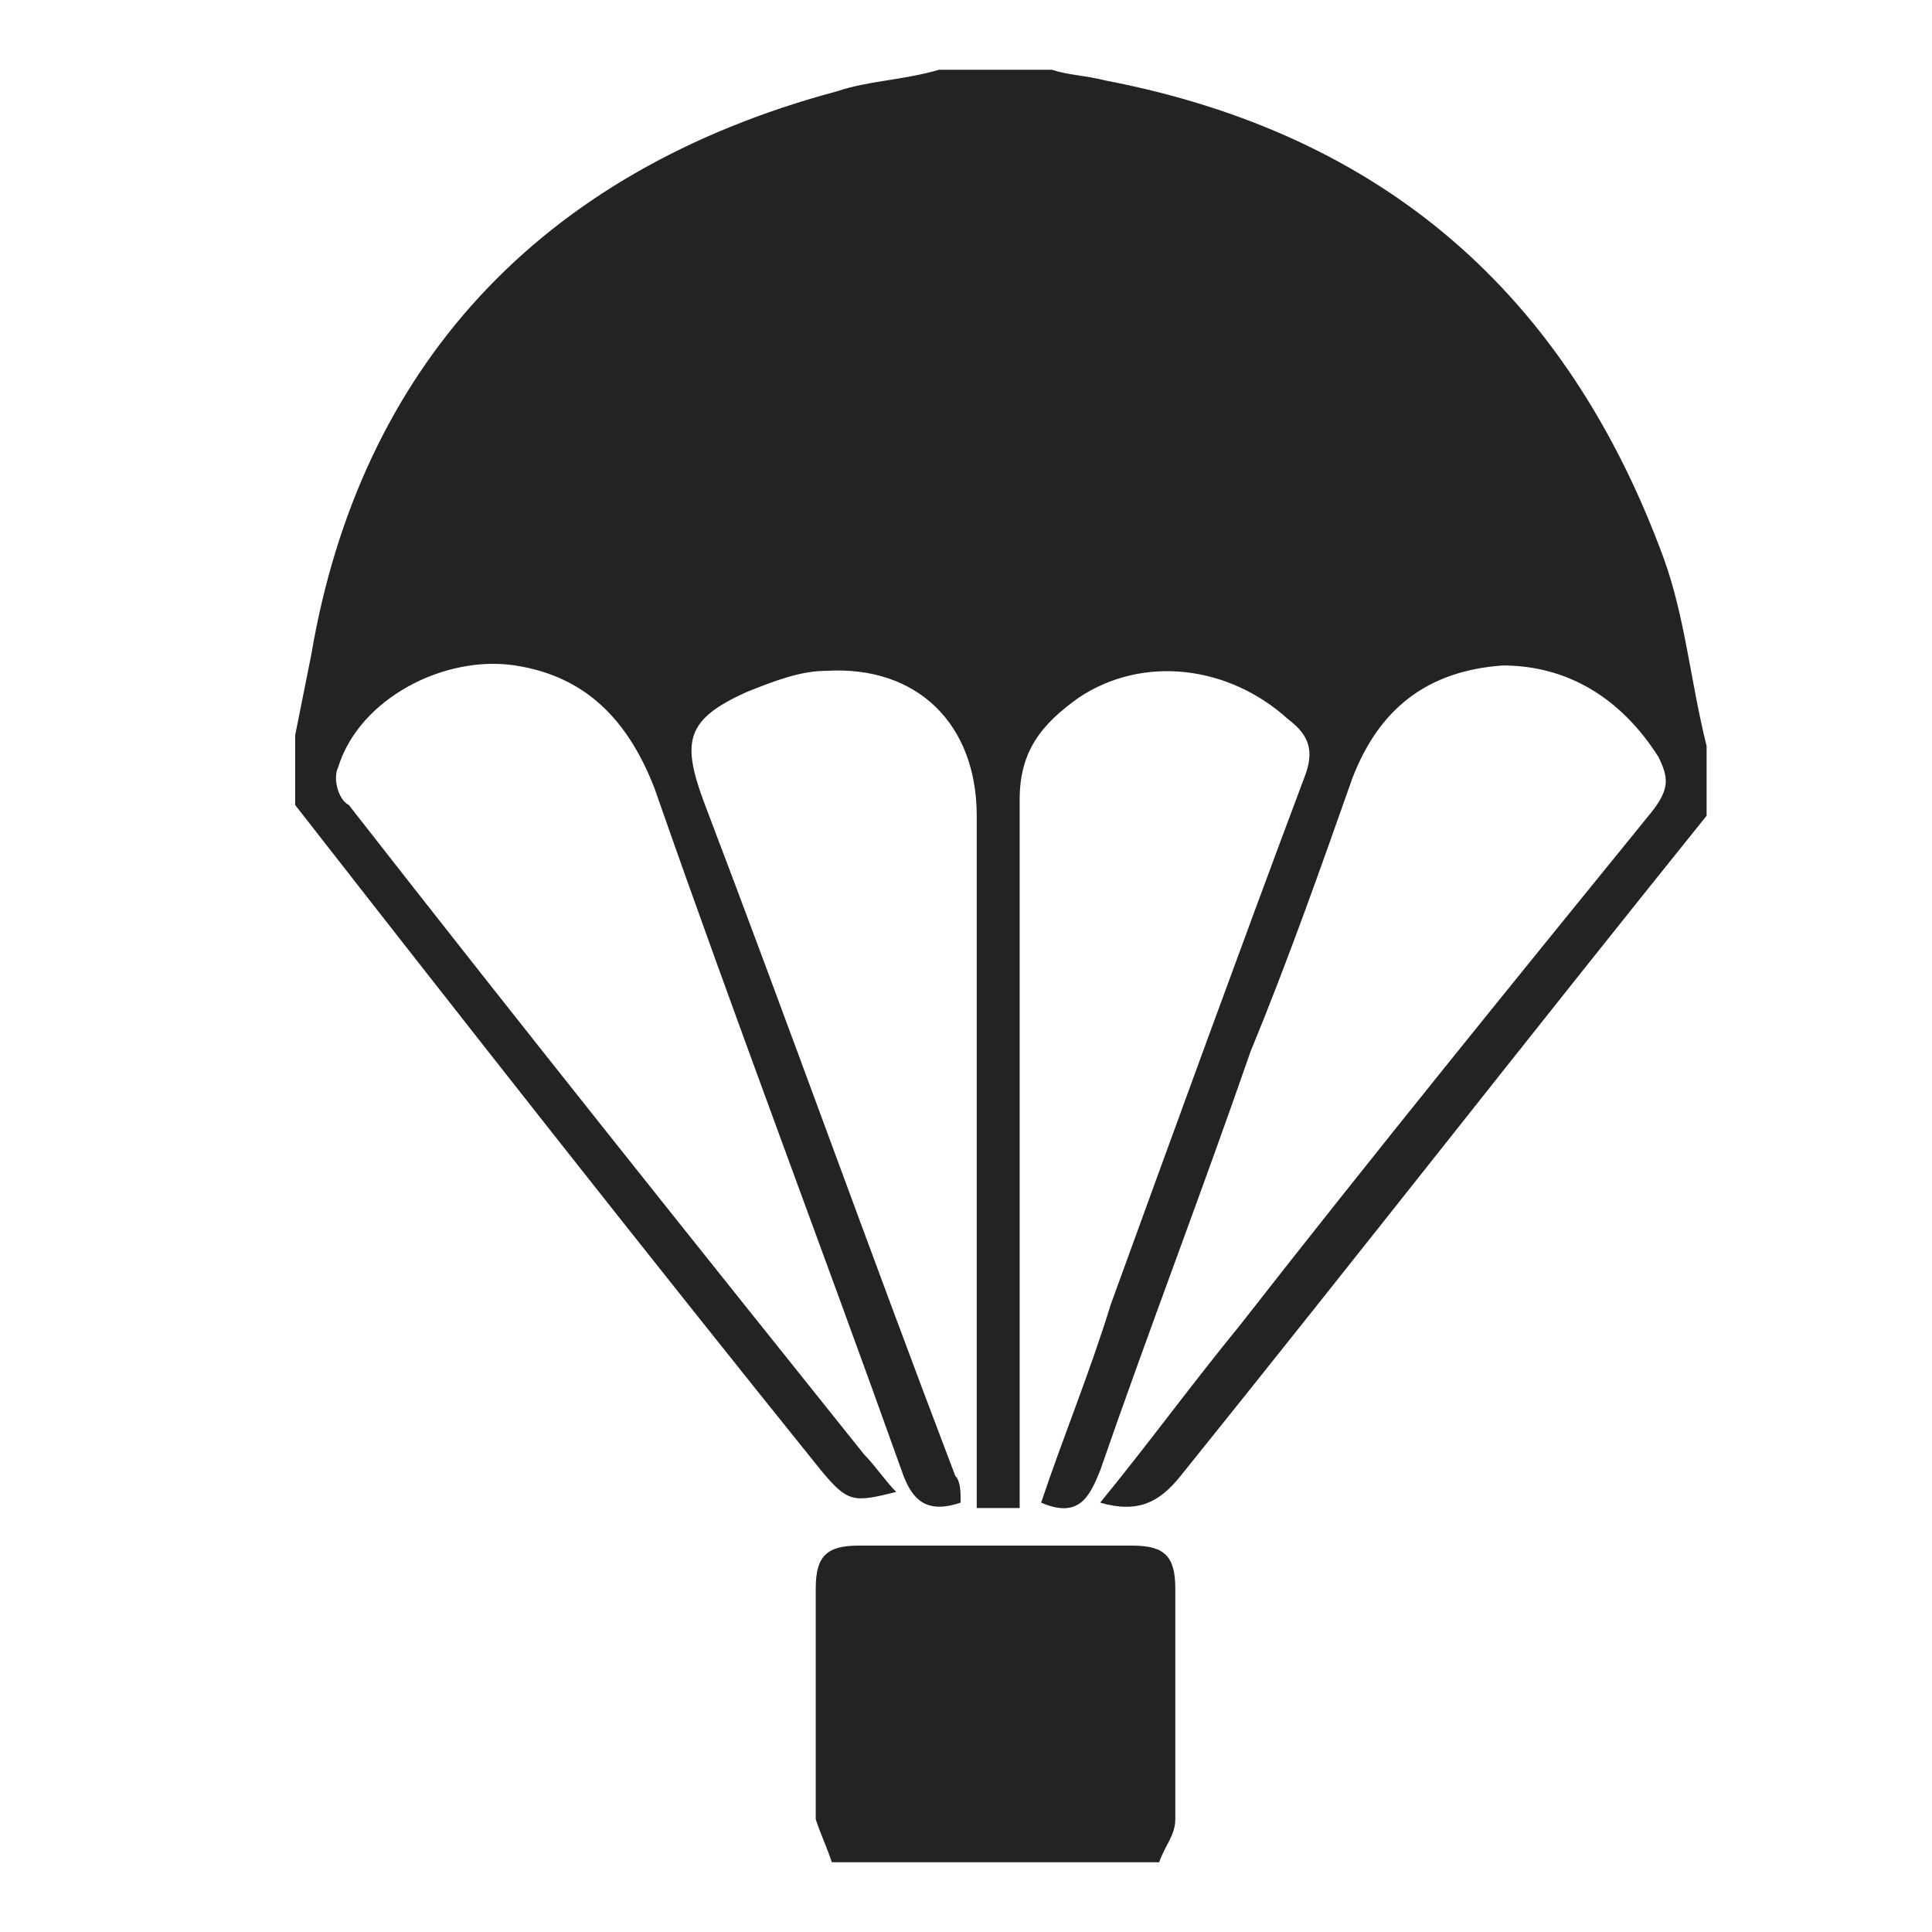 <?xml version="1.0" encoding="utf-8"?>
<!-- Generator: Adobe Illustrator 20.1.0, SVG Export Plug-In . SVG Version: 6.00 Build 0)  -->
<svg version="1.1" id="Layer_1" xmlns="http://www.w3.org/2000/svg" xmlns:xlink="http://www.w3.org/1999/xlink" x="0px" y="0px"
	 viewBox="0 0 36 36" style="enable-background:new 0 0 36 36;" xml:space="preserve">
<style type="text/css">
	.st0{fill:#232322;}
</style>
<g>
	<path class="st0" d="M31.8,15.2c-3.3,4.1-6.5,8.2-9.8,12.3c-0.4,0.5-0.8,0.7-1.5,0.5c0.9-1.1,1.7-2.2,2.6-3.3
		c2.5-3.2,5.1-6.4,7.7-9.6c0.3-0.4,0.3-0.6,0.1-1c-0.7-1.1-1.7-1.7-2.9-1.7c-1.4,0.1-2.3,0.8-2.8,2.1c-0.6,1.7-1.2,3.4-1.9,5.1
		c-0.9,2.6-1.9,5.2-2.8,7.8c-0.2,0.5-0.4,0.9-1.1,0.6c0.4-1.2,0.9-2.4,1.3-3.7c1.2-3.3,2.4-6.6,3.6-9.8c0.2-0.5,0.1-0.8-0.3-1.1
		c-1.1-1-2.7-1.2-3.9-0.4c-0.7,0.5-1.1,1-1.1,1.9c0,4.1,0,8.3,0,12.4c0,0.2,0,0.5,0,0.8c-0.3,0-0.5,0-0.8,0c0-0.3,0-0.6,0-0.8
		c0-4,0-8.1,0-12.1c0-1.7-1.1-2.8-2.8-2.7c-0.5,0-1,0.2-1.5,0.4c-1.1,0.5-1.2,0.9-0.8,2c1.6,4.2,3.1,8.4,4.7,12.6
		c0.1,0.1,0.1,0.3,0.1,0.5c-0.6,0.2-0.9,0-1.1-0.6c-1.5-4.2-3.1-8.4-4.6-12.7c-0.5-1.3-1.3-2.1-2.6-2.3c-1.3-0.2-2.9,0.6-3.3,1.9
		c-0.1,0.2,0,0.6,0.2,0.7c3.2,4.1,6.4,8.1,9.6,12.1c0.2,0.2,0.4,0.5,0.6,0.7c-0.8,0.2-0.9,0.2-1.4-0.4c-3.3-4.1-6.6-8.3-9.8-12.4
		c0-0.4,0-0.9,0-1.3c0.1-0.5,0.2-1,0.3-1.5C6.7,6.9,10,3.2,15.6,1.7c0.6-0.2,1.2-0.2,1.9-0.4c0.7,0,1.4,0,2.1,0
		c0.3,0.1,0.6,0.1,1,0.2c5.2,1,8.6,4,10.4,8.9c0.4,1.1,0.5,2.3,0.8,3.5C31.8,14.4,31.8,14.8,31.8,15.2z"/>
	<path class="st0" d="M15.5,34.7c-0.1-0.3-0.2-0.5-0.3-0.8c0-1.4,0-2.9,0-4.3c0-0.6,0.2-0.8,0.8-0.8c1.7,0,3.4,0,5.1,0
		c0.6,0,0.8,0.2,0.8,0.8c0,1.4,0,2.9,0,4.3c0,0.3-0.2,0.5-0.3,0.8C19.5,34.7,17.5,34.7,15.5,34.7z"/>
</g>
</svg>
